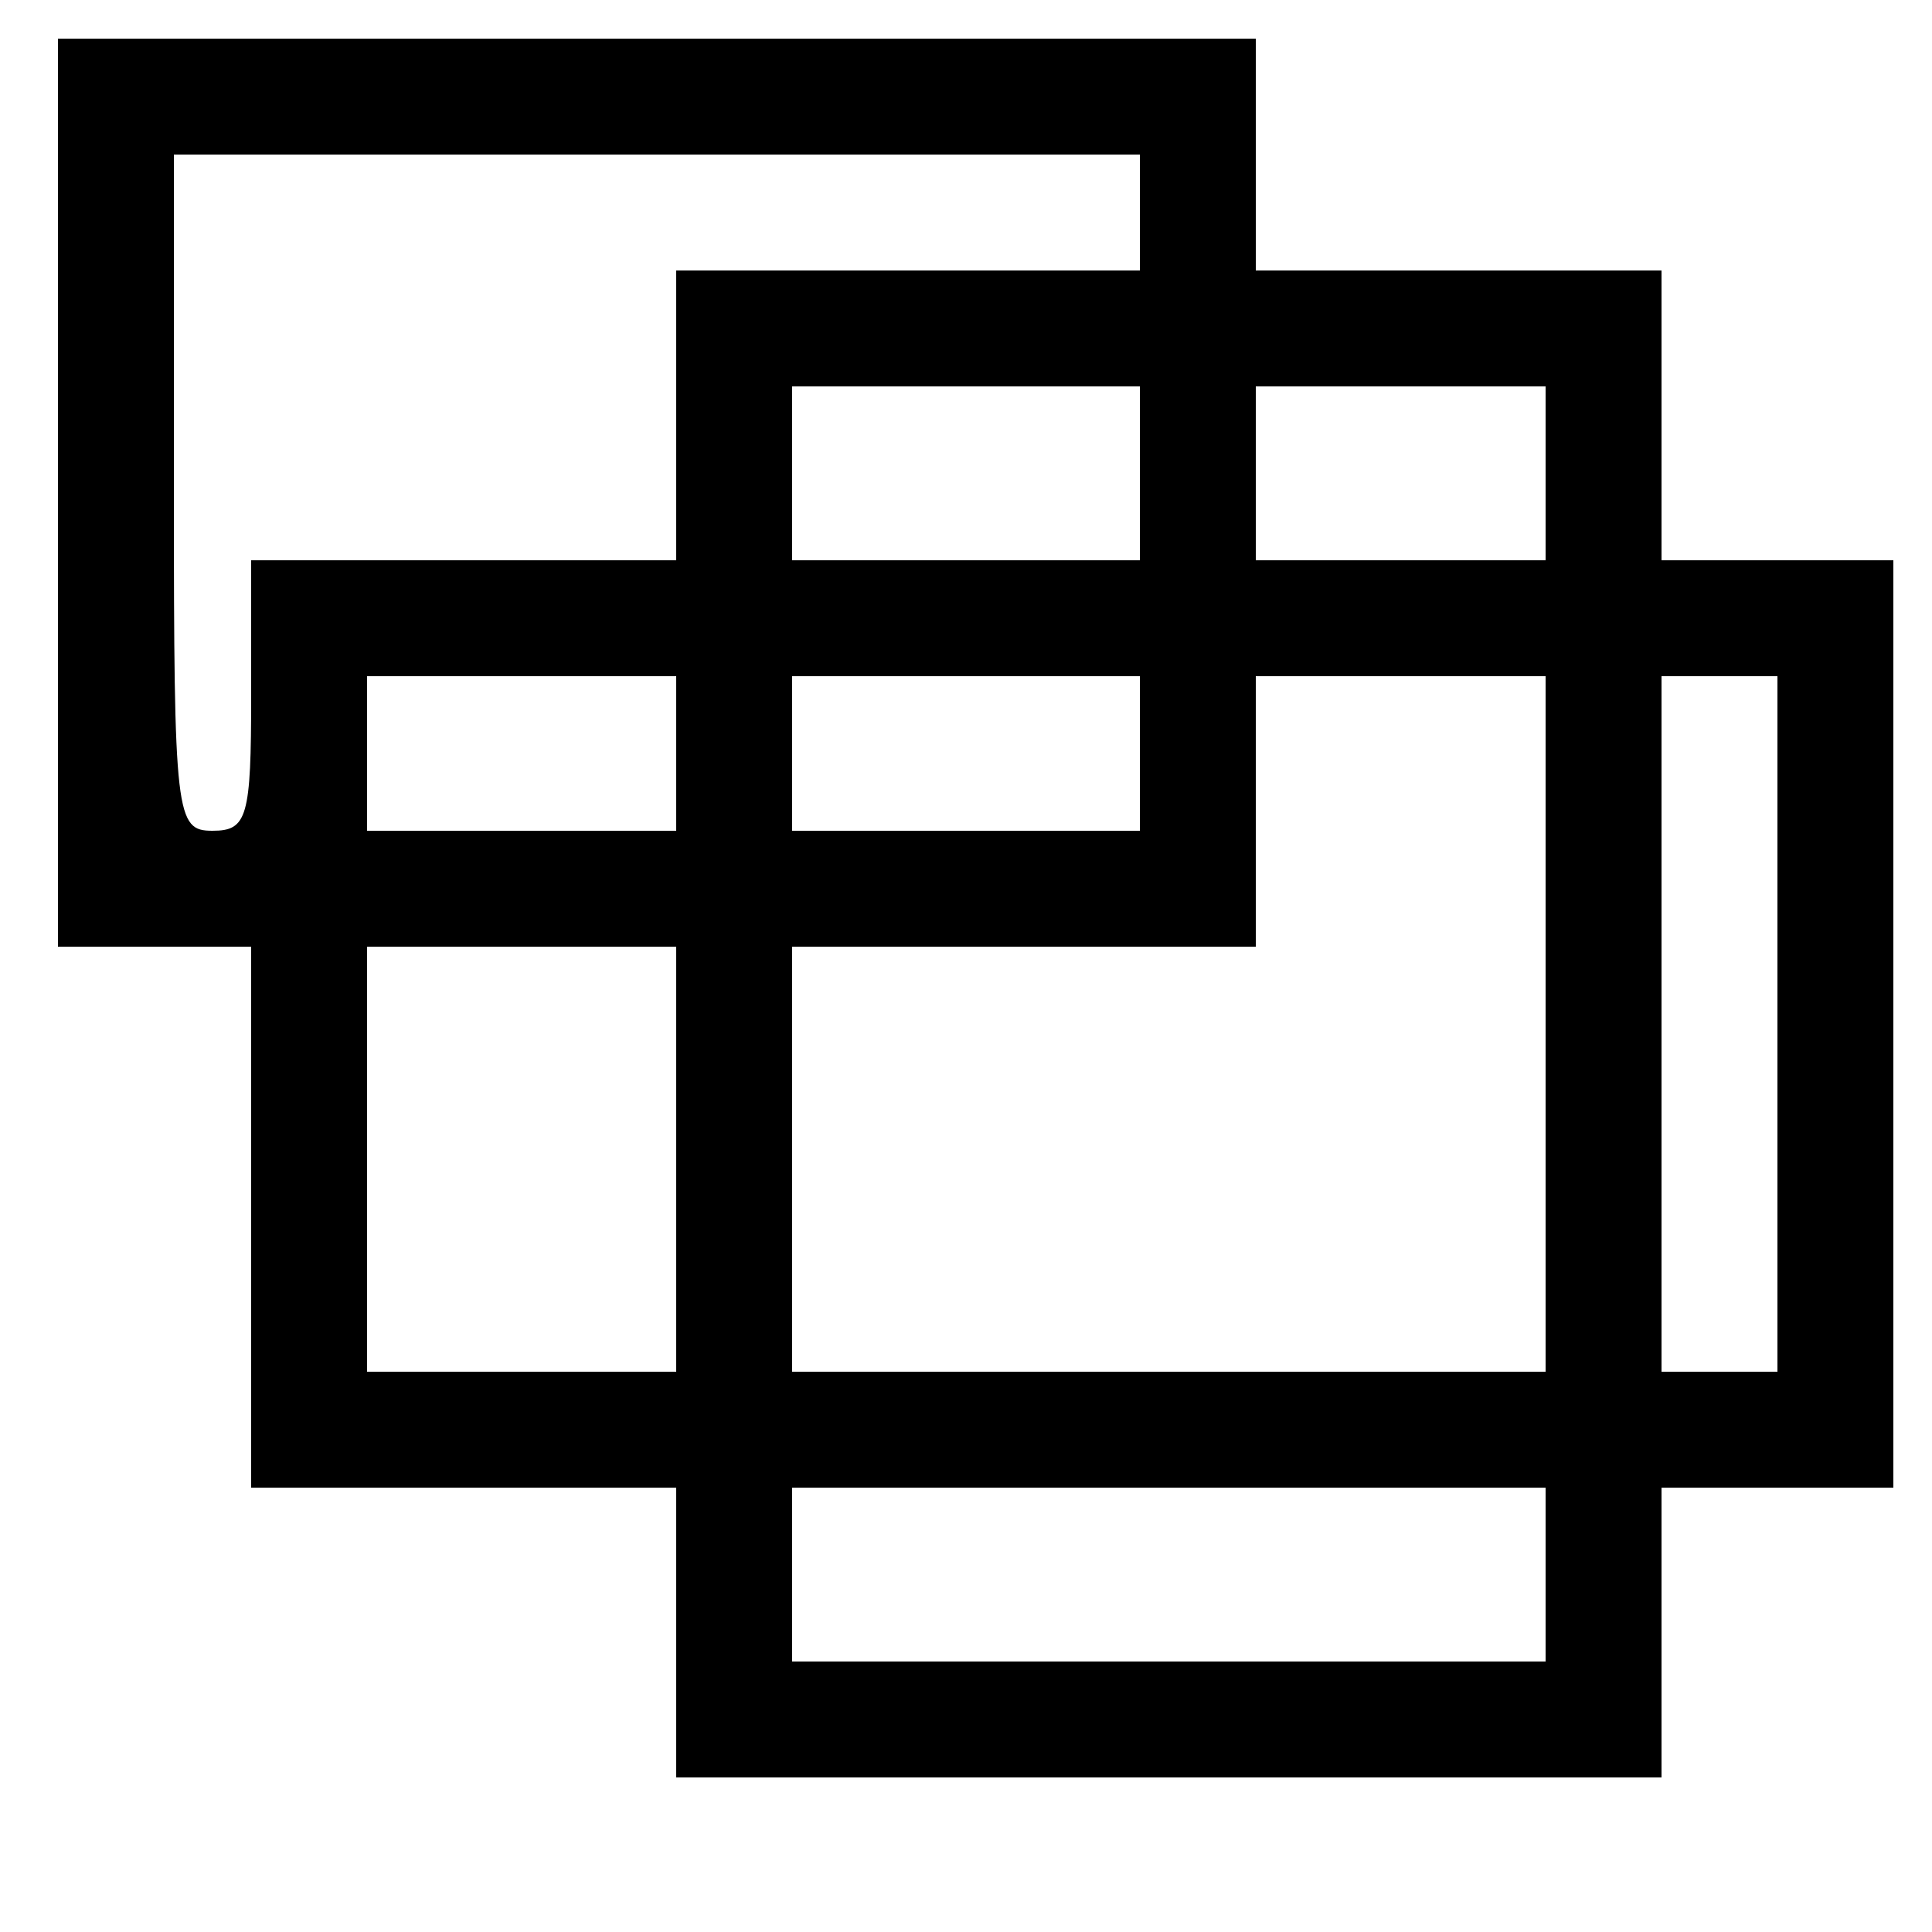 <?xml version="1.0" standalone="no"?>
<!DOCTYPE svg PUBLIC "-//W3C//DTD SVG 20010904//EN"
 "http://www.w3.org/TR/2001/REC-SVG-20010904/DTD/svg10.dtd">
<svg version="1.0" xmlns="http://www.w3.org/2000/svg"
 width="100pt" height="100pt" viewBox="0 0 100 100"
 preserveAspectRatio="xMidYMid meet">

<g transform="translate(0,103) scale(0.1,-0.1)"
fill="#000000" stroke="none">
<path d="M30 775 l0 -235 50 0 50 0 0 -140 0 -140 110 0 110 0 0 -75 0 -75
255 0 255 0 0 75 0 75 60 0 60 0 0 240 0 240 -60 0 -60 0 0 75 0 75 -105 0
-105 0 0 60 0 60 -310 0 -310 0 0 -235z m560 145 l0 -30 -120 0 -120 0 0 -75
0 -75 -110 0 -110 0 0 -70 c0 -63 -2 -70 -20 -70 -19 0 -20 7 -20 175 l0 175
250 0 250 0 0 -30z m0 -135 l0 -45 -90 0 -90 0 0 45 0 45 90 0 90 0 0 -45z
m210 0 l0 -45 -75 0 -75 0 0 45 0 45 75 0 75 0 0 -45z m-450 -145 l0 -40 -80
0 -80 0 0 40 0 40 80 0 80 0 0 -40z m240 0 l0 -40 -90 0 -90 0 0 40 0 40 90 0
90 0 0 -40z m210 -140 l0 -180 -195 0 -195 0 0 110 0 110 120 0 120 0 0 70 0
70 75 0 75 0 0 -180z m120 0 l0 -180 -30 0 -30 0 0 180 0 180 30 0 30 0 0
-180z m-570 -70 l0 -110 -80 0 -80 0 0 110 0 110 80 0 80 0 0 -110z m450 -215
l0 -45 -195 0 -195 0 0 45 0 45 195 0 195 0 0 -45z"/>
</g>
</svg>
